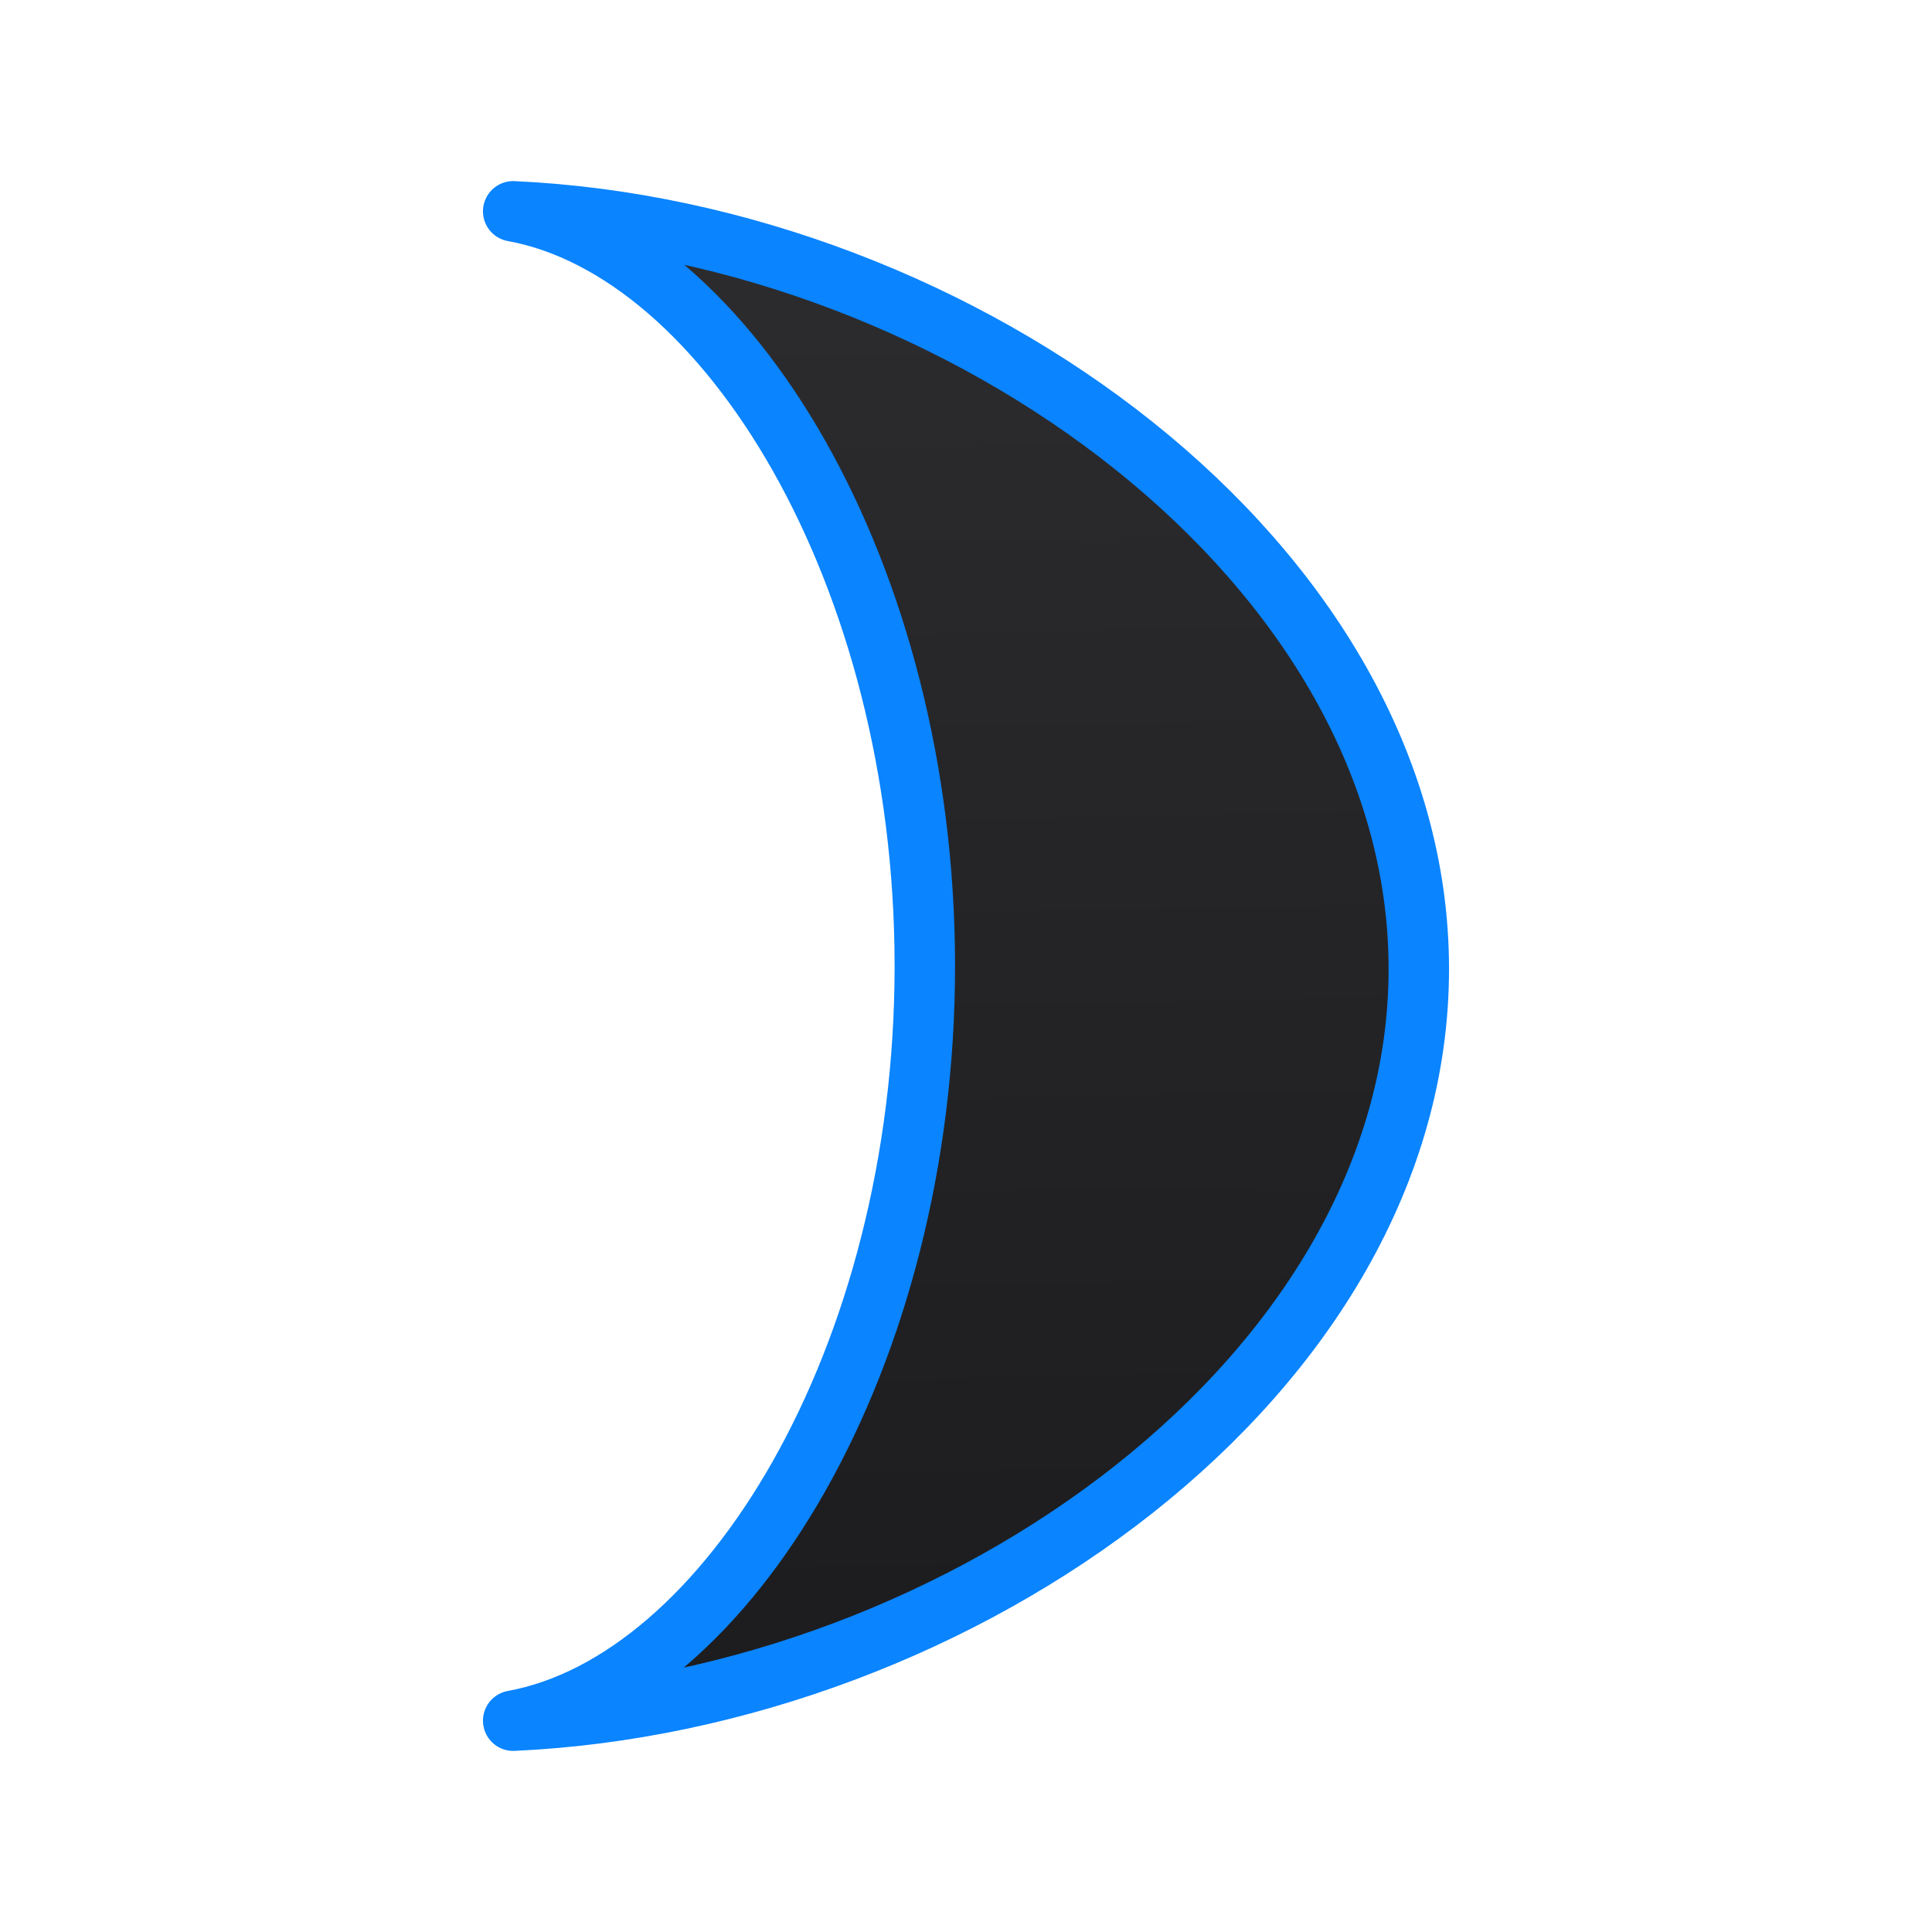 <svg viewBox="0 0 32 32" xmlns="http://www.w3.org/2000/svg" xmlns:xlink="http://www.w3.org/1999/xlink"><linearGradient id="a" gradientUnits="userSpaceOnUse" x1="20.133" x2="19.661" y1="28.139" y2="3.468"><stop offset="0" stop-color="#1c1c1e"/><stop offset="1" stop-color="#2c2c2e"/></linearGradient><path d="m8.5 3.5c3.541.642 6.818 6.002 6.818 12.5 0 6.497-3.276 11.857-6.818 12.5 7.421-.337 15-5.737 15-12.451 0-6.714-7.579-12.212-15-12.549z" fill="url(#a)" stroke="#0a84ff" stroke-linecap="round" stroke-linejoin="round" stroke-width="1.001"/></svg>